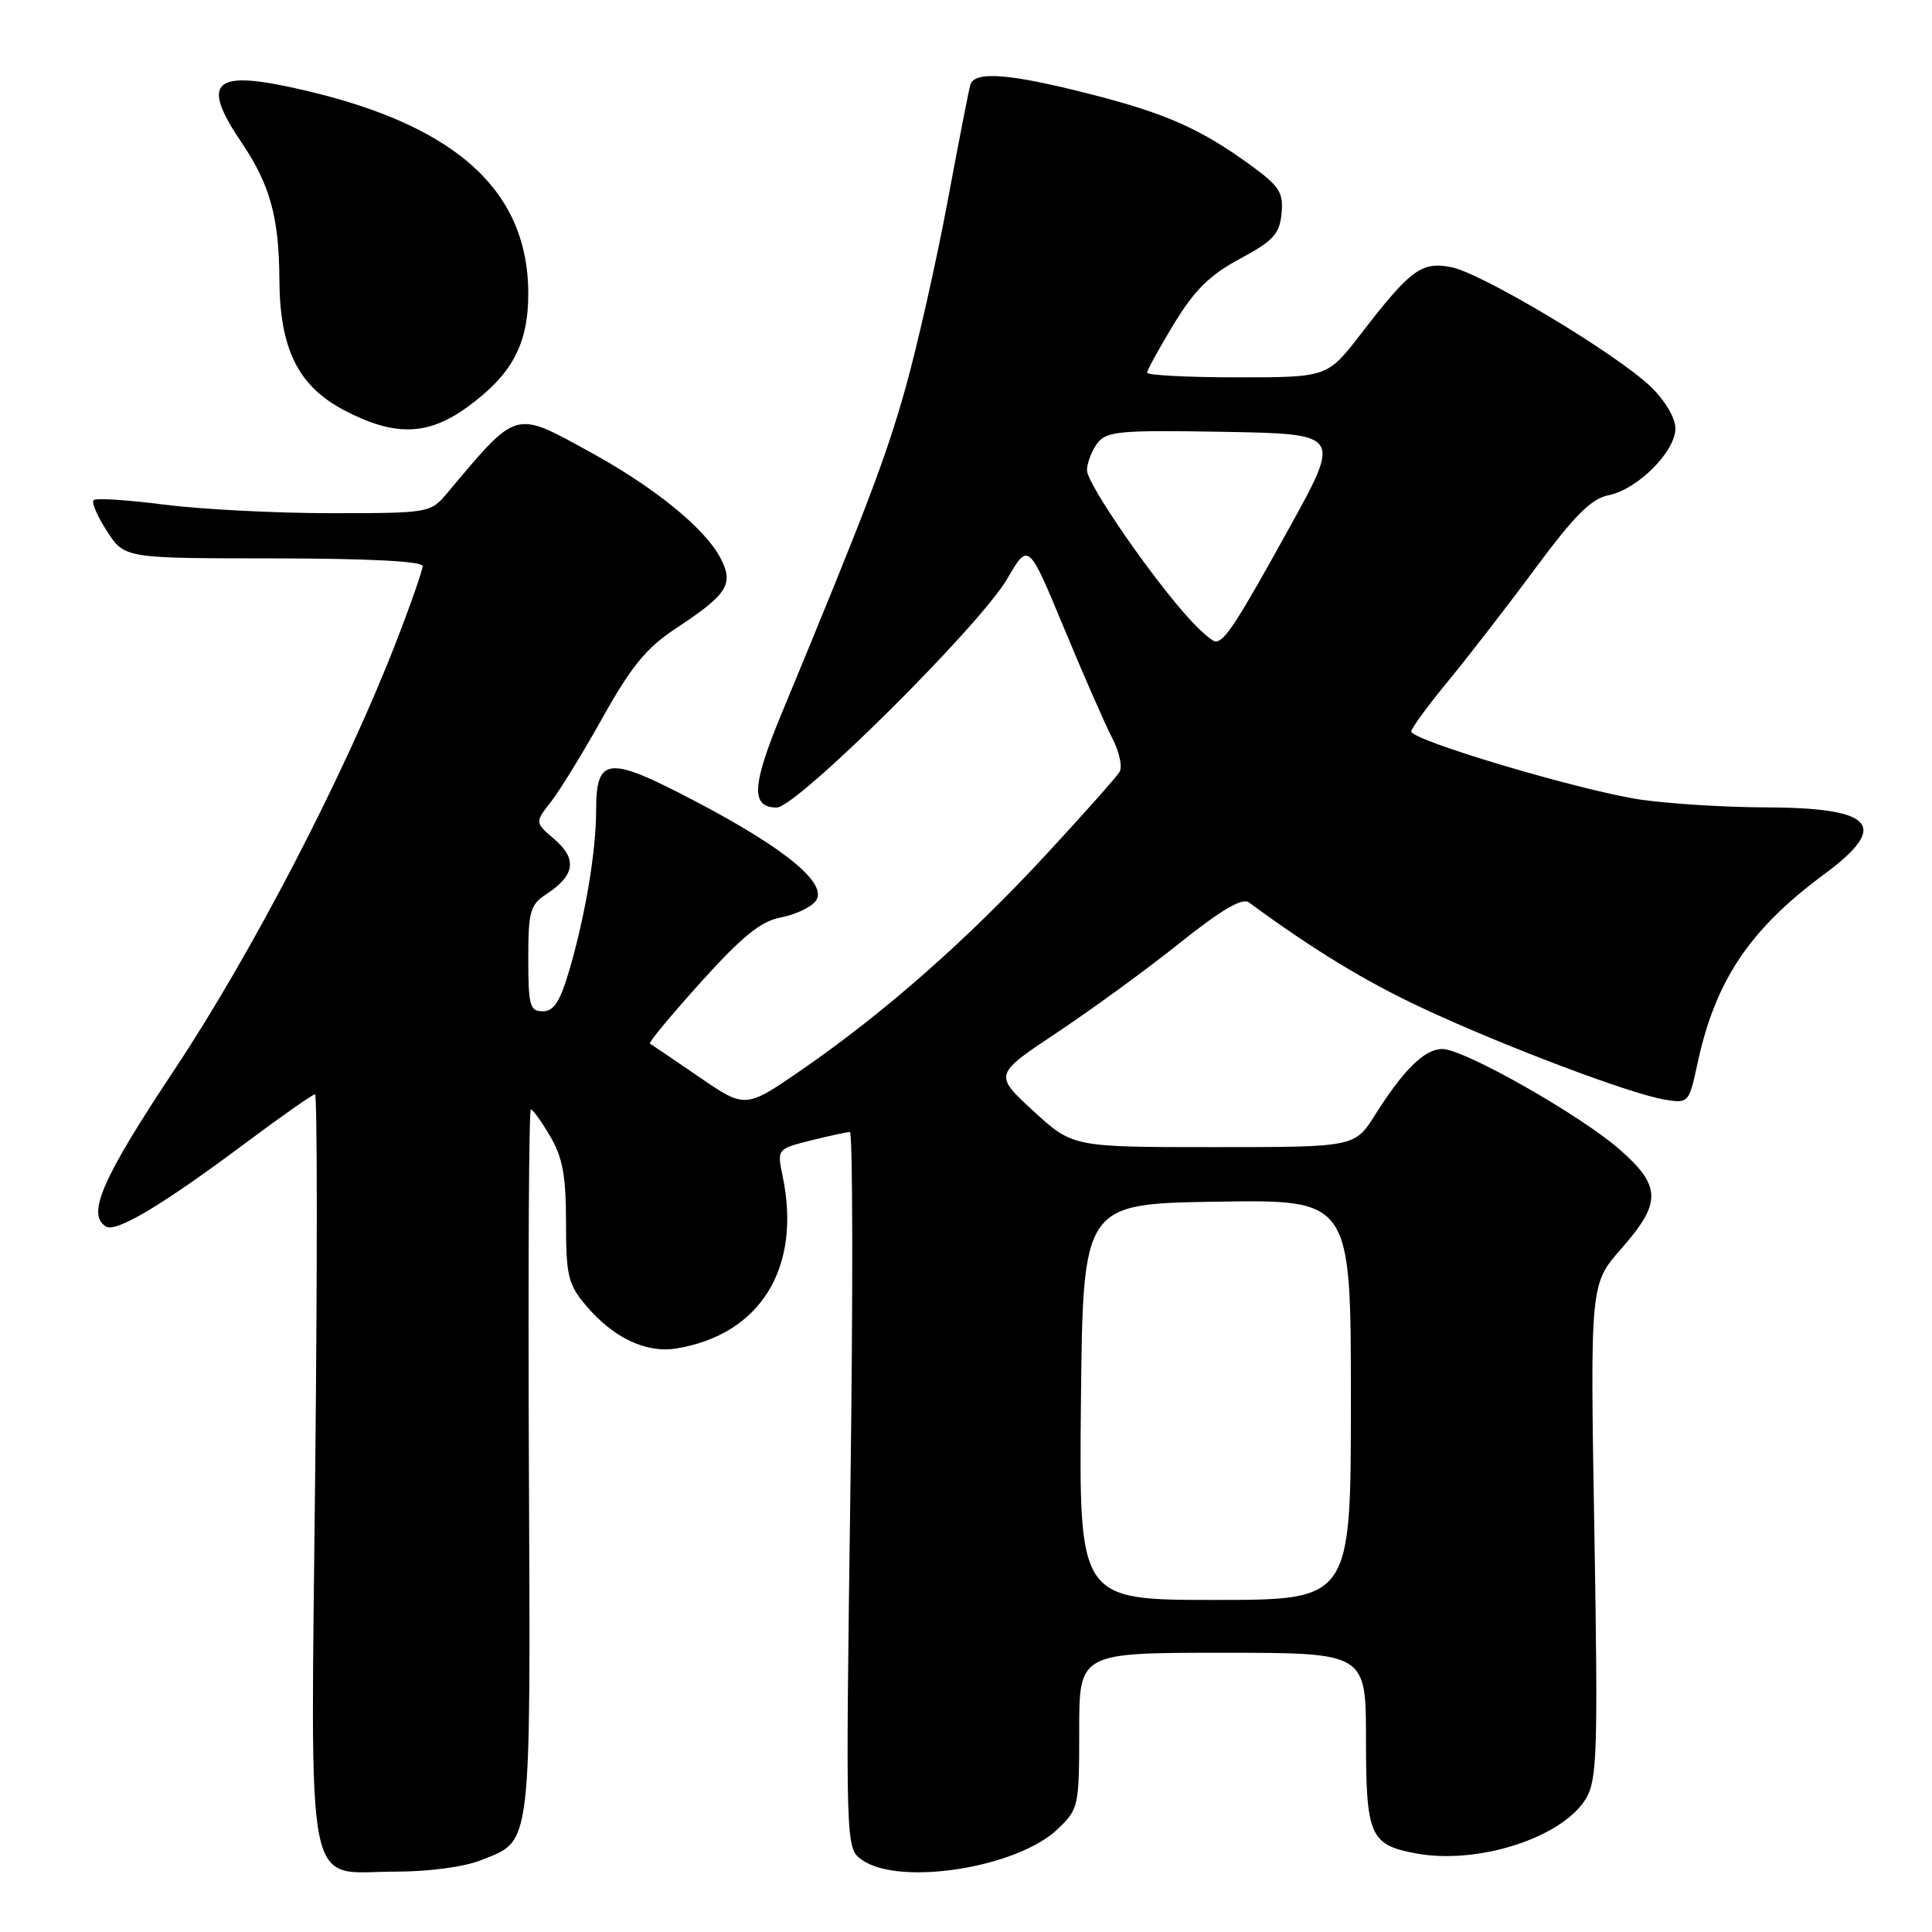 <?xml version="1.0" encoding="UTF-8" standalone="no"?>
<!DOCTYPE svg PUBLIC "-//W3C//DTD SVG 1.1//EN" "http://www.w3.org/Graphics/SVG/1.1/DTD/svg11.dtd" >
<svg xmlns="http://www.w3.org/2000/svg" xmlns:xlink="http://www.w3.org/1999/xlink" version="1.1" viewBox="0 0 256 256">
 <g >
 <path fill="currentColor"
d=" M 63.75 246.48 C 70.53 243.77 70.30 245.63 70.08 193.79 C 69.97 168.05 70.08 147.00 70.34 147.00 C 70.59 147.00 71.75 148.60 72.90 150.56 C 74.55 153.36 75.00 155.79 75.00 161.98 C 75.00 169.01 75.28 170.18 77.62 172.96 C 81.23 177.25 85.59 179.33 89.60 178.68 C 100.75 176.87 106.23 168.01 103.71 155.87 C 102.96 152.25 102.96 152.25 107.42 151.12 C 109.88 150.51 112.21 150.00 112.61 150.00 C 113.00 150.00 113.04 171.36 112.68 197.46 C 112.04 244.92 112.04 244.92 114.24 246.46 C 119.22 249.95 134.79 247.49 140.14 242.37 C 142.93 239.70 143.00 239.36 143.00 229.31 C 143.00 219.00 143.00 219.00 162.00 219.00 C 181.00 219.00 181.00 219.00 181.00 230.43 C 181.00 243.22 181.53 244.45 187.59 245.58 C 195.84 247.13 207.10 243.48 210.18 238.27 C 211.63 235.80 211.75 231.92 211.26 202.82 C 210.70 170.15 210.70 170.15 214.85 165.43 C 220.18 159.38 220.14 157.17 214.63 152.33 C 209.40 147.74 193.99 139.00 191.12 139.00 C 188.77 139.00 186.01 141.70 182.19 147.75 C 179.50 152.00 179.50 152.00 160.82 152.00 C 142.14 152.00 142.14 152.00 136.91 147.20 C 131.69 142.39 131.69 142.39 140.09 136.80 C 144.72 133.72 152.04 128.38 156.36 124.92 C 161.85 120.54 164.60 118.93 165.48 119.57 C 174.07 125.87 180.79 129.97 188.38 133.53 C 199.08 138.55 216.09 144.98 220.61 145.71 C 223.74 146.22 223.80 146.14 224.92 140.95 C 227.28 129.94 231.82 123.15 241.72 115.84 C 250.47 109.37 248.36 107.01 233.82 106.98 C 228.69 106.97 221.35 106.51 217.50 105.97 C 209.79 104.87 187.00 98.11 187.00 96.92 C 187.00 96.51 189.17 93.55 191.81 90.34 C 194.46 87.13 199.68 80.39 203.40 75.36 C 208.64 68.29 210.84 66.08 213.15 65.62 C 216.98 64.85 222.00 59.84 222.00 56.77 C 222.00 55.40 220.63 53.07 218.75 51.26 C 214.21 46.88 196.29 36.15 192.26 35.39 C 188.33 34.65 186.91 35.71 180.32 44.25 C 175.88 50.00 175.88 50.00 163.94 50.00 C 157.37 50.00 152.00 49.72 152.00 49.38 C 152.00 49.04 153.60 46.13 155.55 42.92 C 158.28 38.43 160.31 36.43 164.30 34.29 C 168.71 31.92 169.55 31.01 169.81 28.30 C 170.08 25.53 169.54 24.68 165.81 21.96 C 159.07 17.04 154.44 15.00 144.23 12.41 C 133.65 9.72 129.11 9.39 128.57 11.25 C 128.37 11.94 127.00 18.96 125.53 26.85 C 124.05 34.75 121.56 45.79 119.99 51.39 C 117.38 60.68 114.89 67.21 103.52 94.67 C 99.62 104.09 99.47 107.00 102.91 107.00 C 105.57 107.00 129.87 82.89 133.47 76.68 C 136.27 71.86 136.27 71.86 140.97 83.18 C 143.55 89.41 146.43 95.98 147.37 97.78 C 148.31 99.58 148.75 101.61 148.35 102.28 C 147.95 102.95 143.54 107.91 138.56 113.29 C 128.19 124.50 117.18 134.20 106.31 141.70 C 98.77 146.91 98.77 146.91 92.63 142.70 C 89.26 140.39 86.33 138.40 86.12 138.28 C 85.90 138.16 88.94 134.50 92.87 130.14 C 98.32 124.09 100.82 122.07 103.41 121.58 C 105.27 121.23 107.35 120.28 108.03 119.46 C 109.89 117.23 104.27 112.53 92.11 106.16 C 80.55 100.09 79.00 100.23 78.99 107.37 C 78.99 112.75 77.58 121.18 75.51 128.31 C 74.24 132.69 73.41 134.00 71.93 134.00 C 70.21 134.00 70.00 133.25 70.00 127.02 C 70.00 120.75 70.24 119.89 72.42 118.46 C 76.18 116.00 76.50 113.83 73.50 111.24 C 70.86 108.98 70.86 108.98 73.01 106.24 C 74.19 104.73 77.29 99.67 79.90 95.00 C 83.67 88.26 85.67 85.83 89.58 83.25 C 96.42 78.74 97.26 77.41 95.48 73.97 C 93.46 70.06 86.79 64.62 78.34 59.98 C 68.05 54.33 68.67 54.15 59.26 65.33 C 57.04 67.97 56.88 68.00 43.82 68.00 C 36.57 68.00 26.65 67.49 21.79 66.87 C 16.92 66.24 12.69 65.97 12.40 66.27 C 12.10 66.57 12.90 68.42 14.18 70.39 C 16.50 73.98 16.50 73.98 36.25 73.99 C 48.83 74.00 56.00 74.37 56.00 75.01 C 56.00 75.56 54.39 80.17 52.41 85.26 C 45.70 102.55 33.41 126.26 23.12 141.73 C 13.53 156.16 11.45 160.92 14.03 162.52 C 15.38 163.35 21.43 159.74 32.34 151.60 C 37.20 147.97 41.43 145.00 41.74 145.00 C 42.04 145.00 42.06 167.33 41.77 194.63 C 41.17 252.78 40.21 248.00 52.48 248.00 C 56.83 248.00 61.54 247.37 63.75 246.48 Z  M 61.88 53.97 C 67.82 49.67 69.99 45.65 70.00 38.95 C 70.01 24.83 59.83 16.05 38.15 11.48 C 28.18 9.37 26.74 11.11 32.01 18.89 C 35.77 24.44 36.98 28.82 37.02 37.00 C 37.06 46.26 39.51 51.19 45.68 54.40 C 52.30 57.85 56.69 57.73 61.88 53.97 Z  M 143.23 185.75 C 143.50 159.50 143.50 159.50 161.25 159.23 C 179.00 158.95 179.00 158.95 179.00 185.48 C 179.00 212.00 179.00 212.00 160.98 212.00 C 142.97 212.00 142.97 212.00 143.23 185.75 Z  M 157.82 82.25 C 152.89 76.95 144.00 64.09 144.03 62.30 C 144.05 61.31 144.67 59.70 145.41 58.72 C 146.62 57.13 148.39 56.98 162.23 57.22 C 177.71 57.50 177.71 57.50 170.87 69.89 C 163.87 82.55 162.28 85.00 161.06 85.00 C 160.68 85.00 159.22 83.76 157.82 82.25 Z "/>
</g>
</svg>